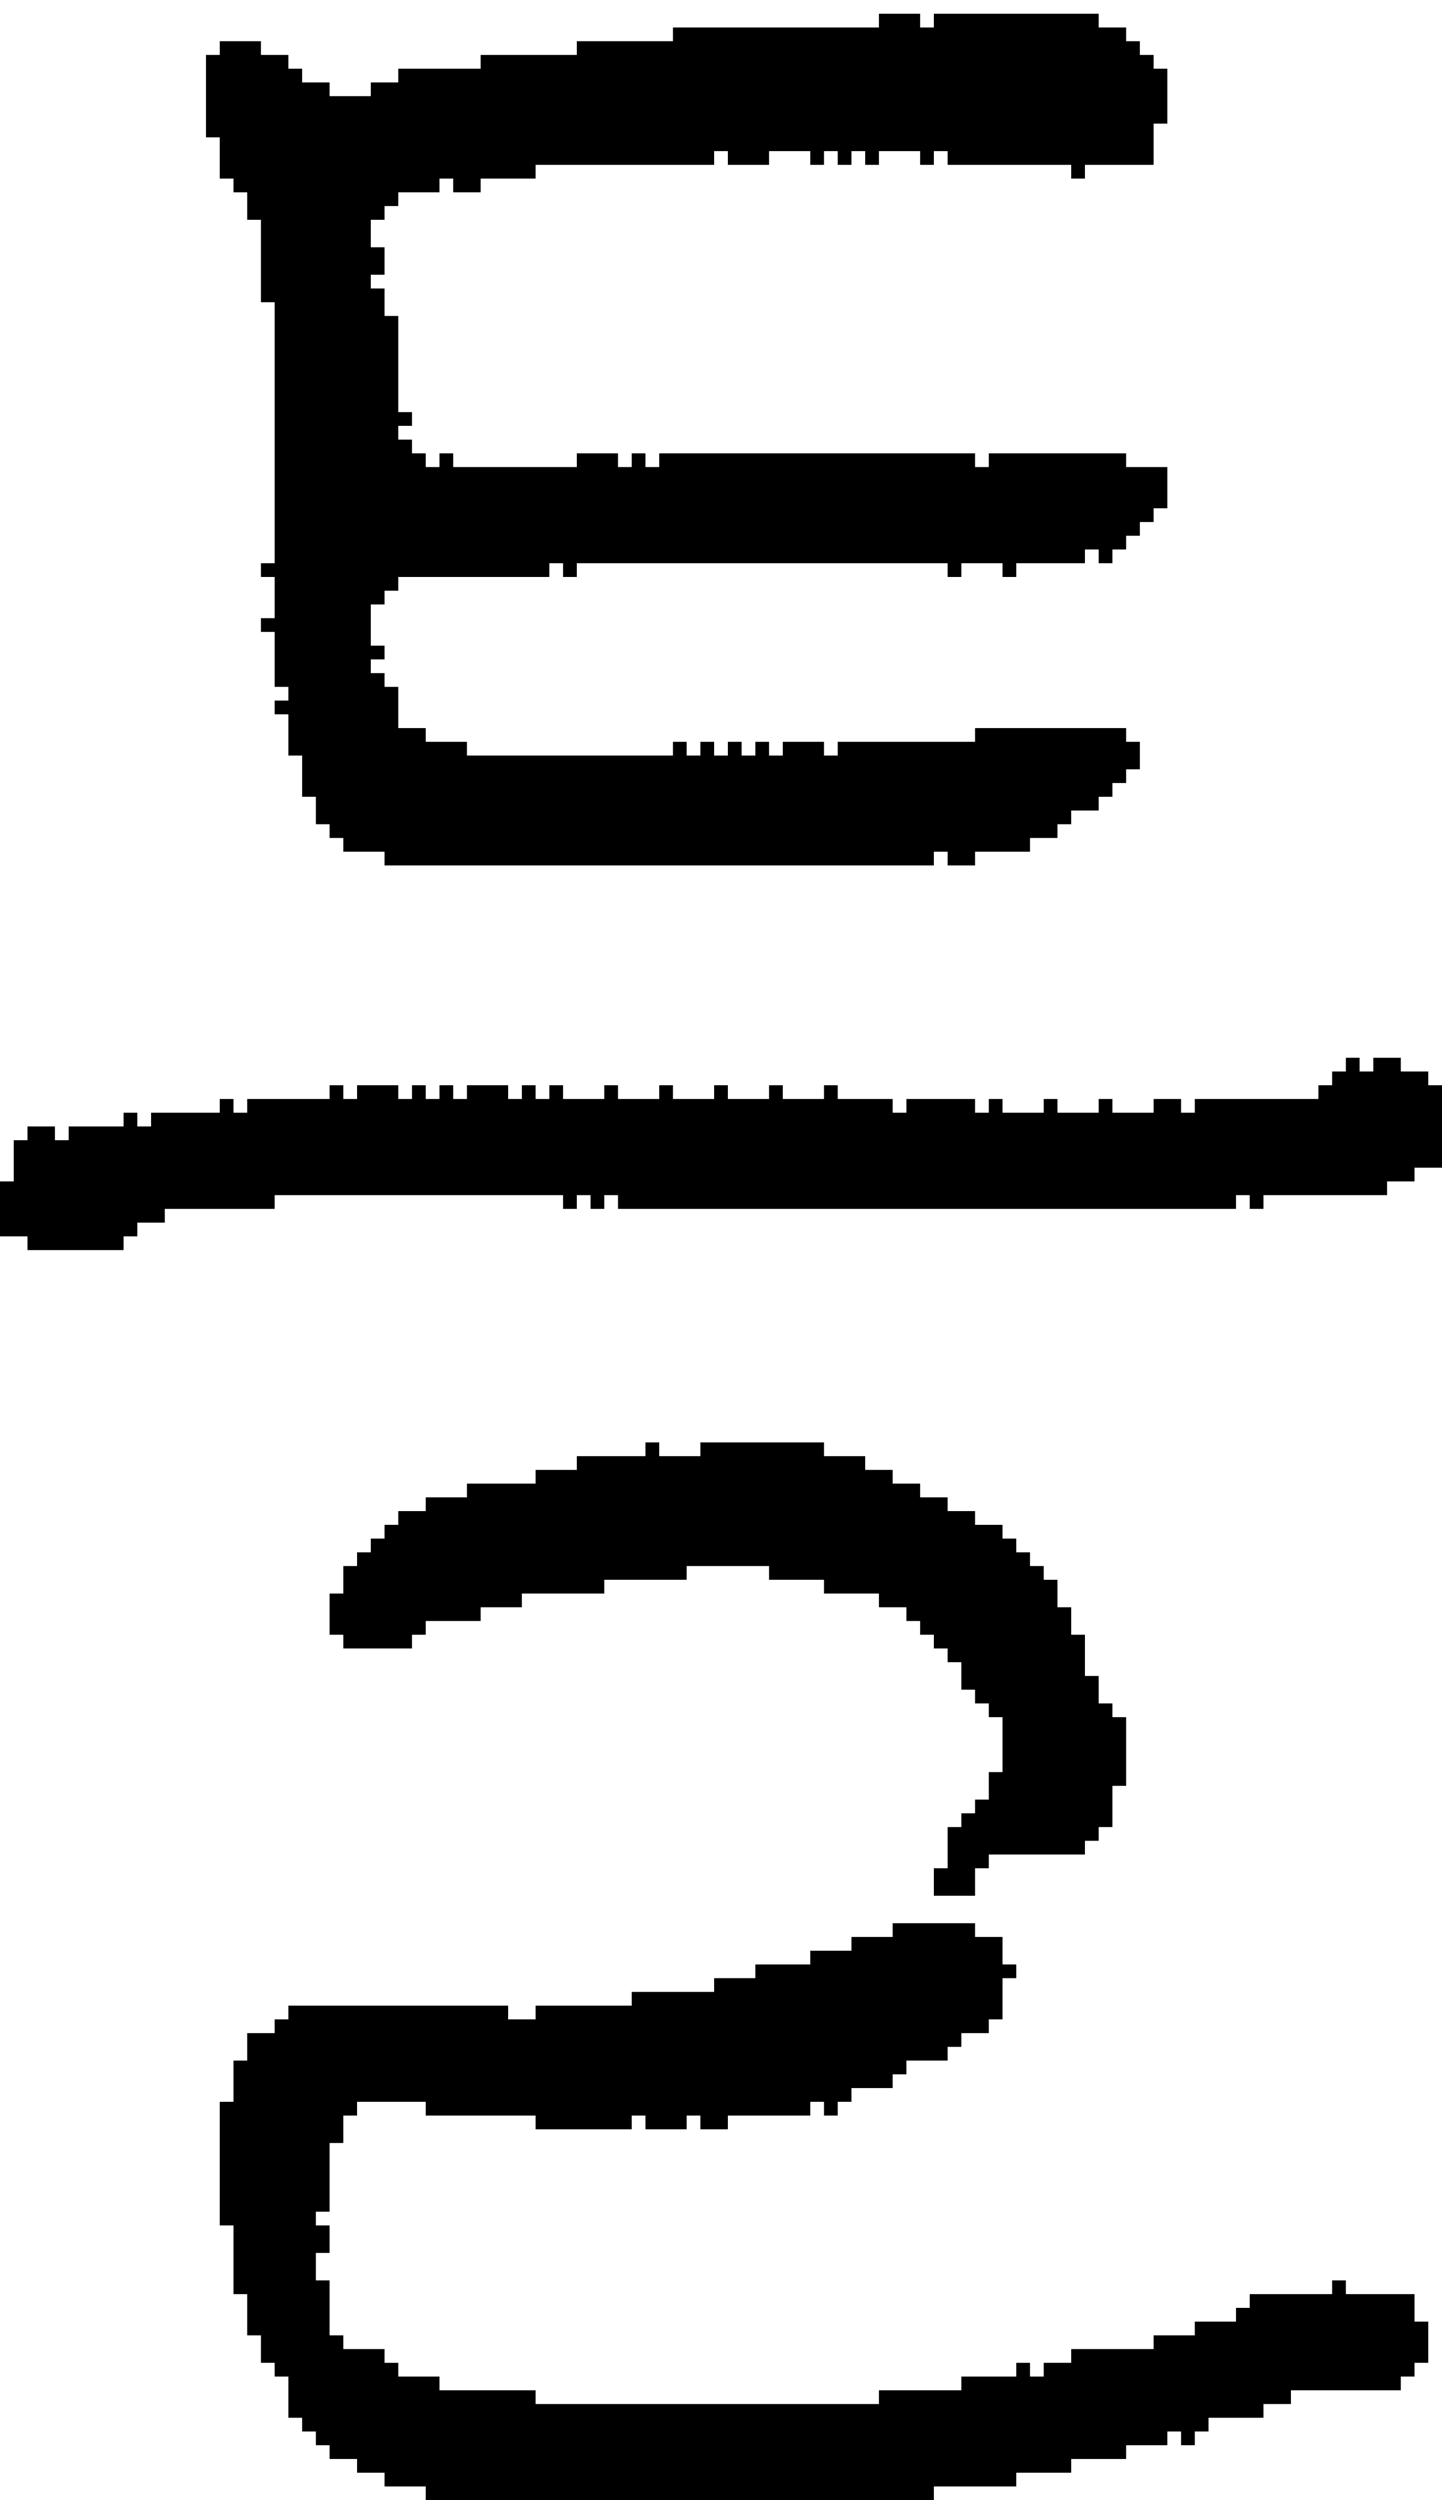 <?xml version="1.0" encoding="UTF-8" standalone="no"?>
<!DOCTYPE svg PUBLIC "-//W3C//DTD SVG 1.1//EN" 
  "http://www.w3.org/Graphics/SVG/1.1/DTD/svg11.dtd">
<svg width="105" height="182"
     xmlns="http://www.w3.org/2000/svg" version="1.1">
 <path d="  M 41,87  L 41,88  L 42,88  L 42,87  L 43,87  L 43,88  L 44,88  L 44,87  L 45,87  L 45,88  L 90,88  L 90,87  L 91,87  L 91,88  L 92,88  L 92,87  L 101,87  L 101,86  L 103,86  L 103,85  L 105,85  L 105,79  L 104,79  L 104,78  L 102,78  L 102,77  L 100,77  L 100,78  L 99,78  L 99,77  L 98,77  L 98,78  L 97,78  L 97,79  L 96,79  L 96,80  L 87,80  L 87,81  L 86,81  L 86,80  L 84,80  L 84,81  L 81,81  L 81,80  L 80,80  L 80,81  L 77,81  L 77,80  L 76,80  L 76,81  L 73,81  L 73,80  L 72,80  L 72,81  L 71,81  L 71,80  L 66,80  L 66,81  L 65,81  L 65,80  L 61,80  L 61,79  L 60,79  L 60,80  L 57,80  L 57,79  L 56,79  L 56,80  L 53,80  L 53,79  L 52,79  L 52,80  L 49,80  L 49,79  L 48,79  L 48,80  L 45,80  L 45,79  L 44,79  L 44,80  L 41,80  L 41,79  L 40,79  L 40,80  L 39,80  L 39,79  L 38,79  L 38,80  L 37,80  L 37,79  L 34,79  L 34,80  L 33,80  L 33,79  L 32,79  L 32,80  L 31,80  L 31,79  L 30,79  L 30,80  L 29,80  L 29,79  L 26,79  L 26,80  L 25,80  L 25,79  L 24,79  L 24,80  L 18,80  L 18,81  L 17,81  L 17,80  L 16,80  L 16,81  L 11,81  L 11,82  L 10,82  L 10,81  L 9,81  L 9,82  L 5,82  L 5,83  L 4,83  L 4,82  L 2,82  L 2,83  L 1,83  L 1,86  L 0,86  L 0,90  L 2,90  L 2,91  L 9,91  L 9,90  L 10,90  L 10,89  L 12,89  L 12,88  L 20,88  L 20,87  Z  " style="fill:rgb(0, 0, 0); fill-opacity:1.000; stroke:none;" />
 <path d="  M 80,2  L 80,1  L 68,1  L 68,2  L 67,2  L 67,1  L 64,1  L 64,2  L 49,2  L 49,3  L 42,3  L 42,4  L 35,4  L 35,5  L 29,5  L 29,6  L 27,6  L 27,7  L 24,7  L 24,6  L 22,6  L 22,5  L 21,5  L 21,4  L 19,4  L 19,3  L 16,3  L 16,4  L 15,4  L 15,10  L 16,10  L 16,13  L 17,13  L 17,14  L 18,14  L 18,16  L 19,16  L 19,22  L 20,22  L 20,41  L 19,41  L 19,42  L 20,42  L 20,45  L 19,45  L 19,46  L 20,46  L 20,50  L 21,50  L 21,51  L 20,51  L 20,52  L 21,52  L 21,55  L 22,55  L 22,58  L 23,58  L 23,60  L 24,60  L 24,61  L 25,61  L 25,62  L 28,62  L 28,63  L 68,63  L 68,62  L 69,62  L 69,63  L 71,63  L 71,62  L 75,62  L 75,61  L 77,61  L 77,60  L 78,60  L 78,59  L 80,59  L 80,58  L 81,58  L 81,57  L 82,57  L 82,56  L 83,56  L 83,54  L 82,54  L 82,53  L 71,53  L 71,54  L 61,54  L 61,55  L 60,55  L 60,54  L 57,54  L 57,55  L 56,55  L 56,54  L 55,54  L 55,55  L 54,55  L 54,54  L 53,54  L 53,55  L 52,55  L 52,54  L 51,54  L 51,55  L 50,55  L 50,54  L 49,54  L 49,55  L 34,55  L 34,54  L 31,54  L 31,53  L 29,53  L 29,50  L 28,50  L 28,49  L 27,49  L 27,48  L 28,48  L 28,47  L 27,47  L 27,44  L 28,44  L 28,43  L 29,43  L 29,42  L 40,42  L 40,41  L 41,41  L 41,42  L 42,42  L 42,41  L 69,41  L 69,42  L 70,42  L 70,41  L 73,41  L 73,42  L 74,42  L 74,41  L 79,41  L 79,40  L 80,40  L 80,41  L 81,41  L 81,40  L 82,40  L 82,39  L 83,39  L 83,38  L 84,38  L 84,37  L 85,37  L 85,34  L 82,34  L 82,33  L 72,33  L 72,34  L 71,34  L 71,33  L 48,33  L 48,34  L 47,34  L 47,33  L 46,33  L 46,34  L 45,34  L 45,33  L 42,33  L 42,34  L 33,34  L 33,33  L 32,33  L 32,34  L 31,34  L 31,33  L 30,33  L 30,32  L 29,32  L 29,31  L 30,31  L 30,30  L 29,30  L 29,23  L 28,23  L 28,21  L 27,21  L 27,20  L 28,20  L 28,18  L 27,18  L 27,16  L 28,16  L 28,15  L 29,15  L 29,14  L 32,14  L 32,13  L 33,13  L 33,14  L 35,14  L 35,13  L 39,13  L 39,12  L 52,12  L 52,11  L 53,11  L 53,12  L 56,12  L 56,11  L 59,11  L 59,12  L 60,12  L 60,11  L 61,11  L 61,12  L 62,12  L 62,11  L 63,11  L 63,12  L 64,12  L 64,11  L 67,11  L 67,12  L 68,12  L 68,11  L 69,11  L 69,12  L 78,12  L 78,13  L 79,13  L 79,12  L 84,12  L 84,9  L 85,9  L 85,5  L 84,5  L 84,4  L 83,4  L 83,3  L 82,3  L 82,2  Z  " style="fill:rgb(0, 0, 0); fill-opacity:1.000; stroke:none;" />
 <path d="  M 55,143  L 55,144  L 52,144  L 52,145  L 46,145  L 46,146  L 39,146  L 39,147  L 37,147  L 37,146  L 21,146  L 21,147  L 20,147  L 20,148  L 18,148  L 18,150  L 17,150  L 17,153  L 16,153  L 16,162  L 17,162  L 17,167  L 18,167  L 18,170  L 19,170  L 19,172  L 20,172  L 20,173  L 21,173  L 21,176  L 22,176  L 22,177  L 23,177  L 23,178  L 24,178  L 24,179  L 26,179  L 26,180  L 28,180  L 28,181  L 31,181  L 31,182  L 68,182  L 68,181  L 74,181  L 74,180  L 78,180  L 78,179  L 82,179  L 82,178  L 85,178  L 85,177  L 86,177  L 86,178  L 87,178  L 87,177  L 88,177  L 88,176  L 92,176  L 92,175  L 94,175  L 94,174  L 102,174  L 102,173  L 103,173  L 103,172  L 104,172  L 104,169  L 103,169  L 103,167  L 98,167  L 98,166  L 97,166  L 97,167  L 91,167  L 91,168  L 90,168  L 90,169  L 87,169  L 87,170  L 84,170  L 84,171  L 78,171  L 78,172  L 76,172  L 76,173  L 75,173  L 75,172  L 74,172  L 74,173  L 70,173  L 70,174  L 64,174  L 64,175  L 39,175  L 39,174  L 32,174  L 32,173  L 29,173  L 29,172  L 28,172  L 28,171  L 25,171  L 25,170  L 24,170  L 24,166  L 23,166  L 23,164  L 24,164  L 24,162  L 23,162  L 23,161  L 24,161  L 24,156  L 25,156  L 25,154  L 26,154  L 26,153  L 31,153  L 31,154  L 39,154  L 39,155  L 46,155  L 46,154  L 47,154  L 47,155  L 50,155  L 50,154  L 51,154  L 51,155  L 53,155  L 53,154  L 59,154  L 59,153  L 60,153  L 60,154  L 61,154  L 61,153  L 62,153  L 62,152  L 65,152  L 65,151  L 66,151  L 66,150  L 69,150  L 69,149  L 70,149  L 70,148  L 72,148  L 72,147  L 73,147  L 73,144  L 74,144  L 74,143  L 73,143  L 73,141  L 71,141  L 71,140  L 65,140  L 65,141  L 62,141  L 62,142  L 59,142  L 59,143  Z  " style="fill:rgb(0, 0, 0); fill-opacity:1.000; stroke:none;" />
 <path d="  M 82,125  L 81,125  L 81,124  L 80,124  L 80,122  L 79,122  L 79,119  L 78,119  L 78,117  L 77,117  L 77,115  L 76,115  L 76,114  L 75,114  L 75,113  L 74,113  L 74,112  L 73,112  L 73,111  L 71,111  L 71,110  L 69,110  L 69,109  L 67,109  L 67,108  L 65,108  L 65,107  L 63,107  L 63,106  L 60,106  L 60,105  L 51,105  L 51,106  L 48,106  L 48,105  L 47,105  L 47,106  L 42,106  L 42,107  L 39,107  L 39,108  L 34,108  L 34,109  L 31,109  L 31,110  L 29,110  L 29,111  L 28,111  L 28,112  L 27,112  L 27,113  L 26,113  L 26,114  L 25,114  L 25,116  L 24,116  L 24,119  L 25,119  L 25,120  L 30,120  L 30,119  L 31,119  L 31,118  L 35,118  L 35,117  L 38,117  L 38,116  L 44,116  L 44,115  L 50,115  L 50,114  L 56,114  L 56,115  L 60,115  L 60,116  L 64,116  L 64,117  L 66,117  L 66,118  L 67,118  L 67,119  L 68,119  L 68,120  L 69,120  L 69,121  L 70,121  L 70,123  L 71,123  L 71,124  L 72,124  L 72,125  L 73,125  L 73,129  L 72,129  L 72,131  L 71,131  L 71,132  L 70,132  L 70,133  L 69,133  L 69,136  L 68,136  L 68,138  L 71,138  L 71,136  L 72,136  L 72,135  L 79,135  L 79,134  L 80,134  L 80,133  L 81,133  L 81,130  L 82,130  Z  " style="fill:rgb(0, 0, 0); fill-opacity:1.000; stroke:none;" />
</svg>
